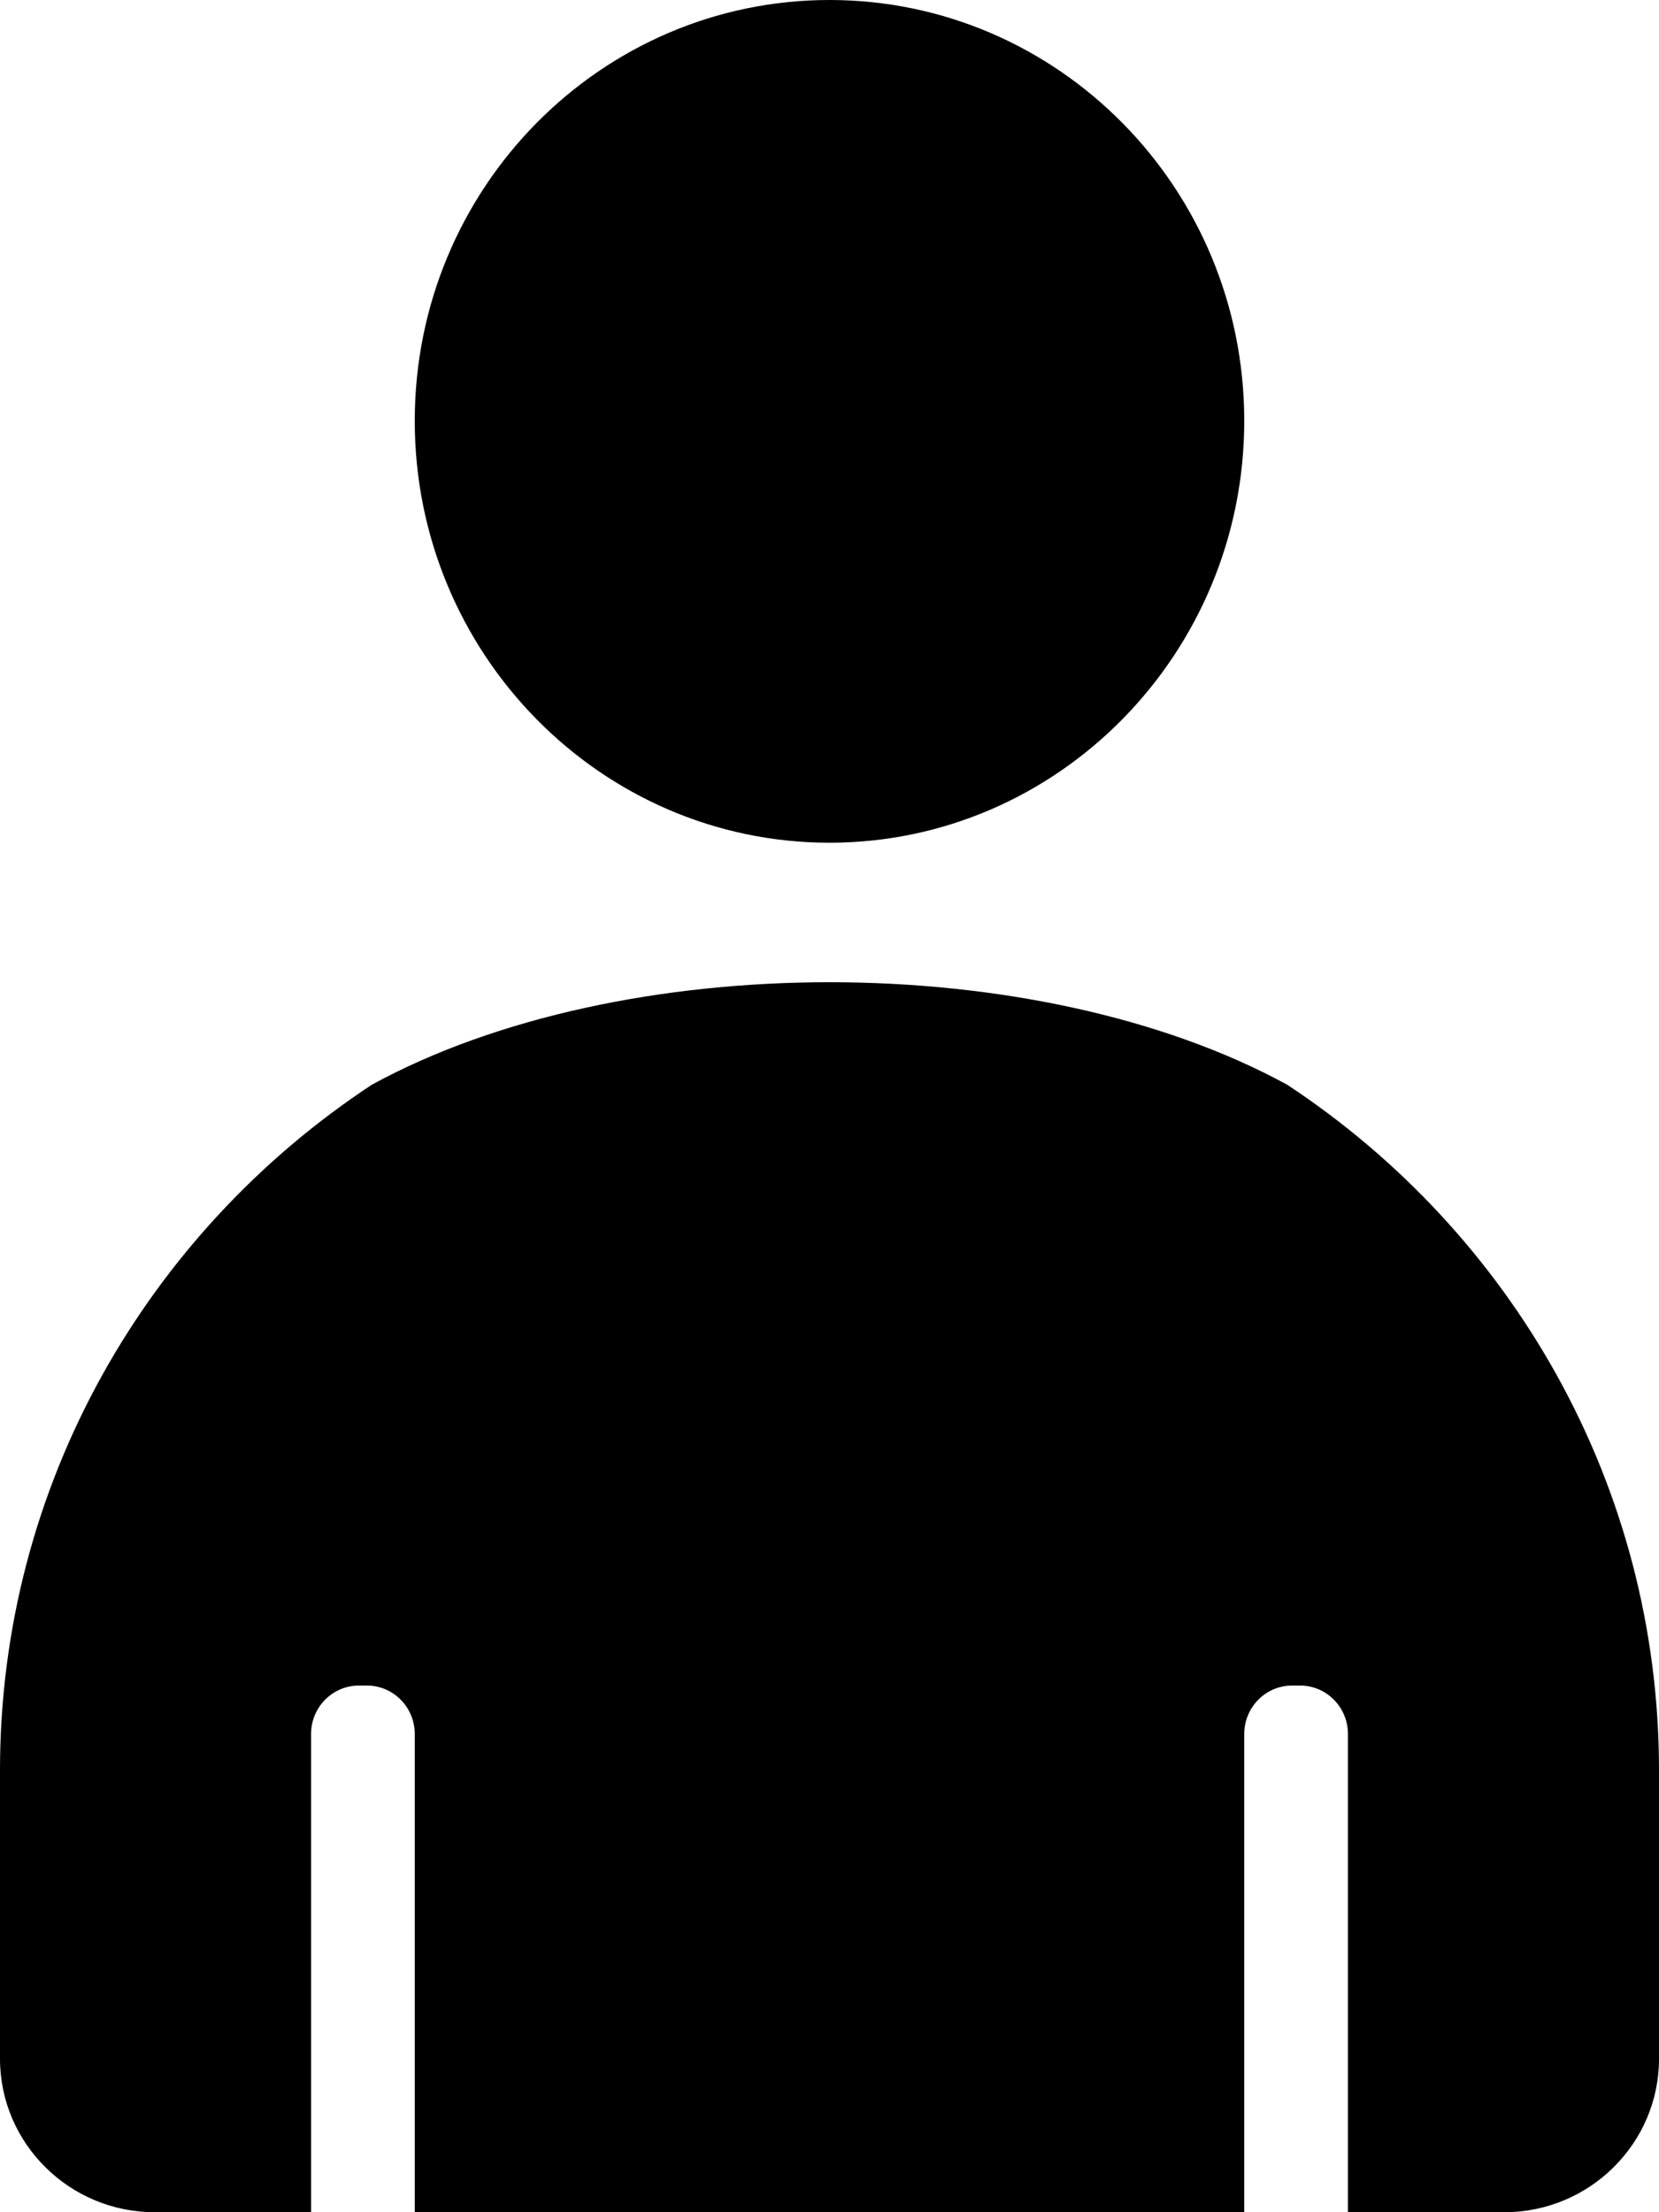 <svg width="12" height="16" viewBox="0 0 12 16" xmlns="http://www.w3.org/2000/svg">
<path d="M6 0C4.346 0 3 1.361 3 3.044C3 4.727 4.346 6.095 6 6.095C7.654 6.095 9 4.726 9 3.044C9 1.361 7.654 0 6 0Z" fill="currentColor"/>
<path d="M9.31 7.845C7.5 6.857 4.5 6.857 2.69 7.845C1.071 8.912 0 10.735 0 12.803V14.89C0 15.502 0.502 16 1.119 16H2.25V12.541C2.25 12.348 2.405 12.191 2.595 12.191H2.655C2.845 12.191 3 12.348 3 12.541V16H9V12.541C9 12.348 9.155 12.191 9.345 12.191H9.405C9.595 12.191 9.75 12.348 9.75 12.541V16H10.881C11.498 16 12 15.502 12 14.891V12.804C12 10.735 10.929 8.912 9.31 7.845Z" fill="currentColor"/>
</svg>
